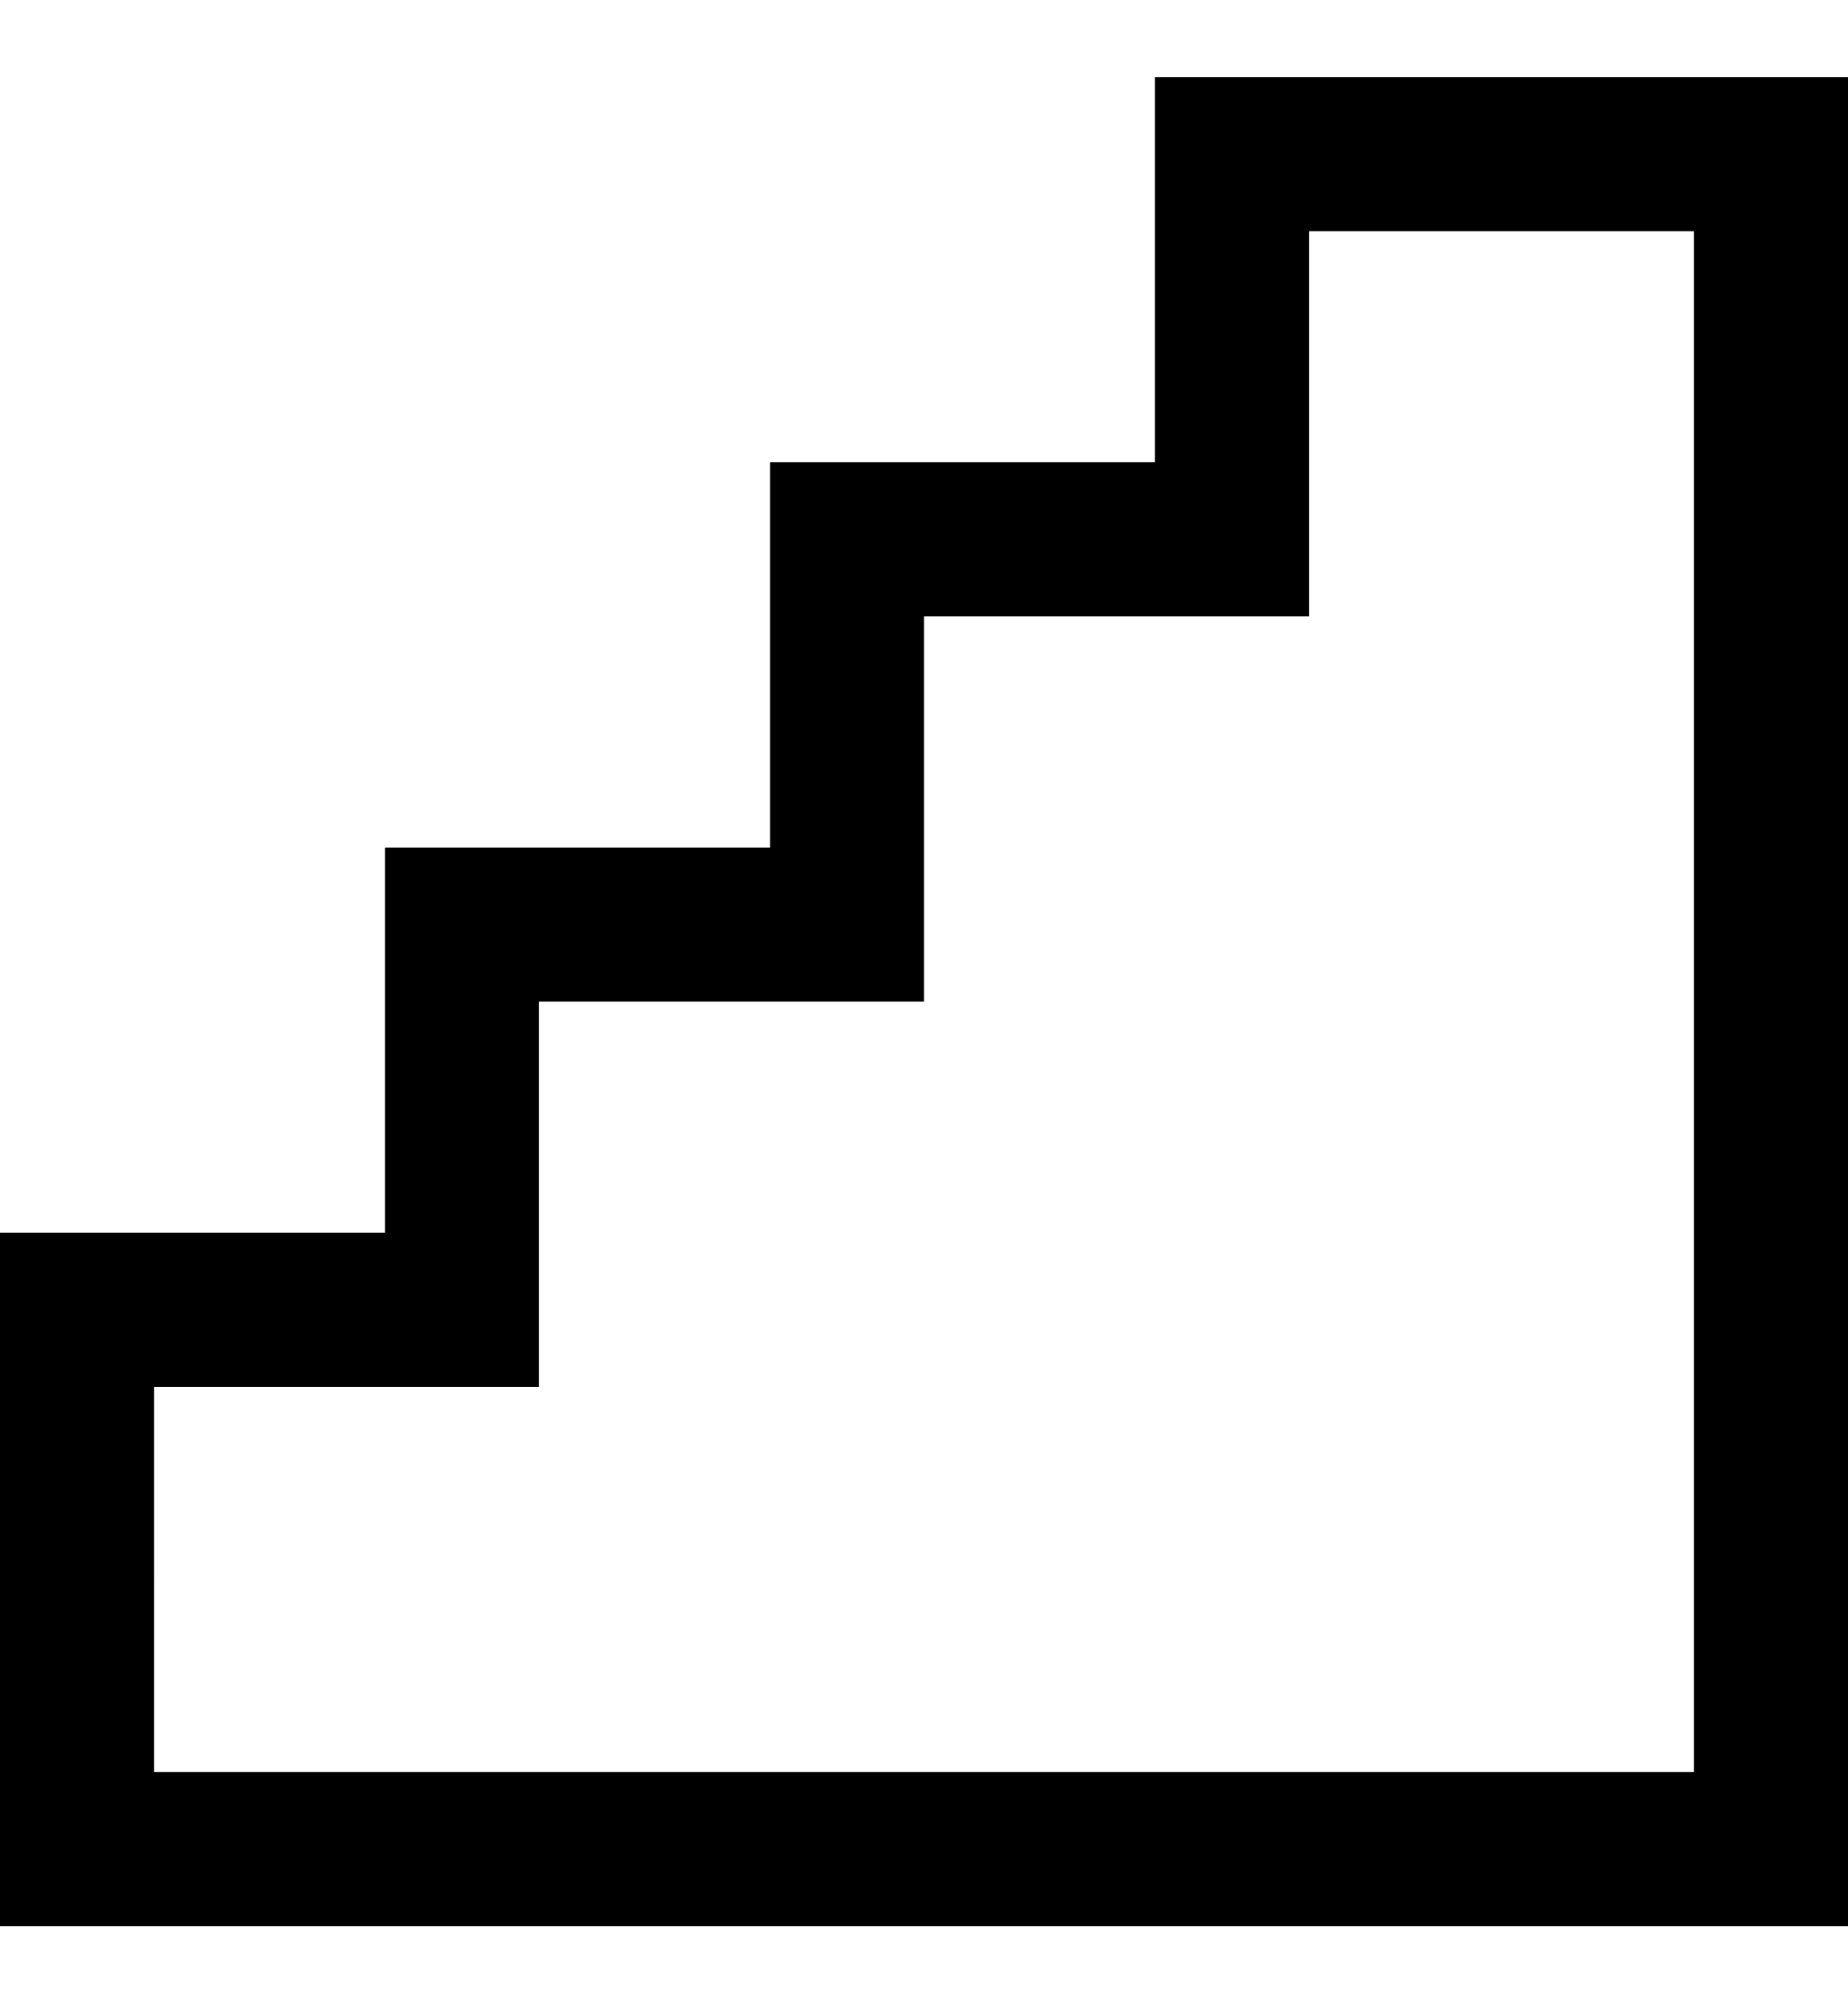 <?xml version="1.0" encoding="utf-8"?>
<!-- Generator: Adobe Illustrator 19.0.0, SVG Export Plug-In . SVG Version: 6.00 Build 0)  -->
<svg version="1.1" id="XMLID_190_" xmlns="http://www.w3.org/2000/svg" xmlns:xlink="http://www.w3.org/1999/xlink" x="0px" y="0px"
	 viewBox="-19 20 24 26" style="enable-background:new -19 20 24 26;" xml:space="preserve">
<g id="steps">
	<g>
		<path d="M5,45h-24v-9h5v-5h5v-5h5v-5h9V45z M-17,43H3V23h-5v5h-5v5h-5v5h-5V43z"/>
	</g>
</g>
</svg>
